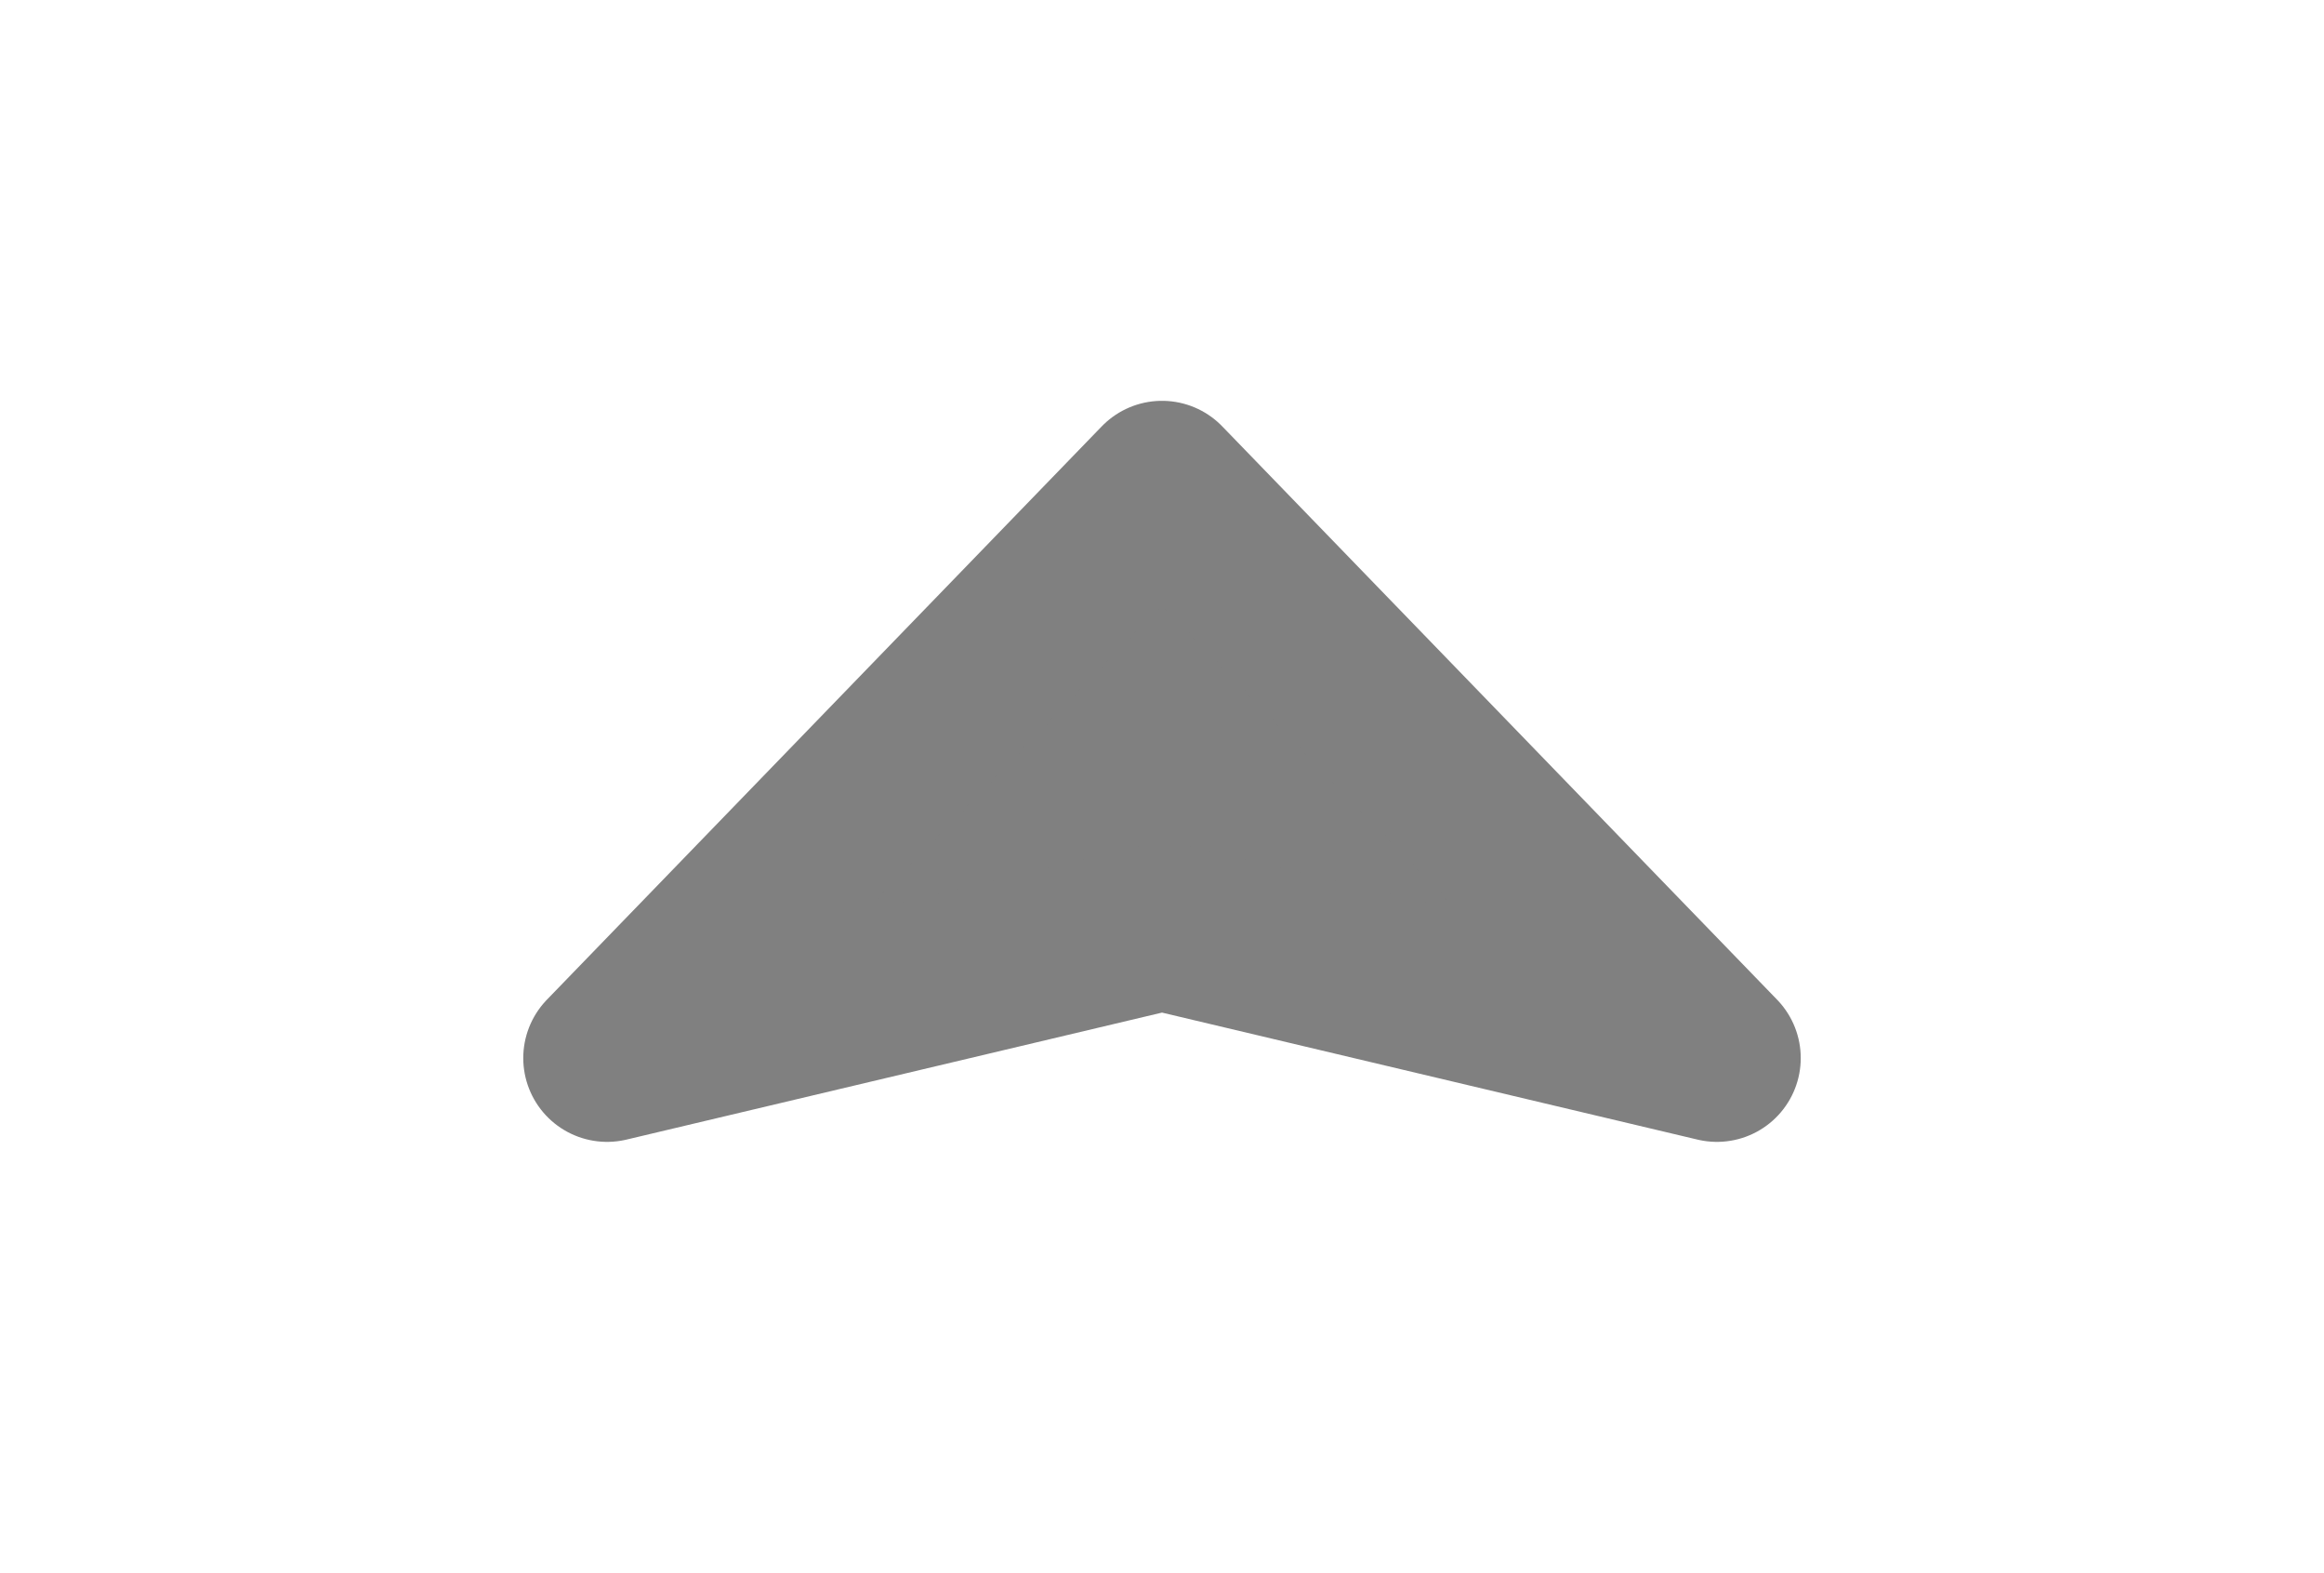 <?xml version="1.0" encoding="UTF-8" standalone="no"?>
<!-- Created with Inkscape (http://www.inkscape.org/) -->

<svg
   xmlns:dc="http://purl.org/dc/elements/1.1/"
   xmlns:cc="http://creativecommons.org/ns#"
   xmlns:rdf="http://www.w3.org/1999/02/22-rdf-syntax-ns#"
   xmlns:svg="http://www.w3.org/2000/svg"
   xmlns="http://www.w3.org/2000/svg"
   xmlns:sodipodi="http://sodipodi.sourceforge.net/DTD/sodipodi-0.dtd"
   xmlns:inkscape="http://www.inkscape.org/namespaces/inkscape"
   width="49.908mm"
   height="33.768mm"
   viewBox="0 0 49.908 33.768"
   version="1.1"
   id="svg8"
   sodipodi:docname="up-arrow.svg"
   inkscape:version="0.92.2 (5c3e80d, 2017-08-06)">
  <defs
     id="defs2">
    <inkscape:path-effect
       effect="mirror_symmetry"
       start_point="60.339,157.404"
       end_point="110.248,157.404"
       center_point="85.293,157.404"
       id="path-effect814"
       is_visible="true"
       mode="horizontal"
       discard_orig_path="true"
       fuse_paths="false"
       oposite_fuse="false" />
    <inkscape:path-effect
       effect="mirror_symmetry"
       start_point="106.022,163.576"
       end_point="106.022,123.246"
       center_point="106.022,143.411"
       id="path-effect832"
       is_visible="true"
       mode="free"
       discard_orig_path="false"
       fuse_paths="false"
       oposite_fuse="false" />
  </defs>
  <sodipodi:namedview
     id="base"
     pagecolor="#ffffff"
     bordercolor="#666666"
     borderopacity="1.0"
     inkscape:pageopacity="0.0"
     inkscape:pageshadow="2"
     inkscape:zoom="3.959798"
     inkscape:cx="60.955949"
     inkscape:cy="64.916213"
     inkscape:document-units="mm"
     inkscape:current-layer="layer1"
     showgrid="false"
     fit-margin-top="0"
     fit-margin-left="0"
     fit-margin-right="0"
     fit-margin-bottom="0"
     inkscape:window-width="3840"
     inkscape:window-height="2066"
     inkscape:window-x="-11"
     inkscape:window-y="-11"
     inkscape:window-maximized="1" />
  <g
     inkscape:label="Layer 1"
     inkscape:groupmode="layer"
     id="layer1"
     transform="translate(-60.339,-140.52)">
    <path
       style="opacity:1;fill:#808080;fill-opacity:1;stroke:#808080;stroke-width:3.6;stroke-linecap:round;stroke-linejoin:round;stroke-miterlimit:4;stroke-dasharray:none;stroke-dashoffset:0;stroke-opacity:1;paint-order:normal"
       inkscape:transform-center-y="2.8529479"
       d="m 85.293,150.927 -11.917,12.313 11.917,-2.826 11.917,2.826 z"
       id="path834"
       inkscape:connector-curvature="0"
       sodipodi:nodetypes="ccccc"
       inkscape:path-effect="#path-effect814"
       inkscape:original-d="m 85.293358,163.88057 -11.91694,-12.31292 11.916939,2.82591 11.916939,-2.82591 z" />
  </g>
</svg>
